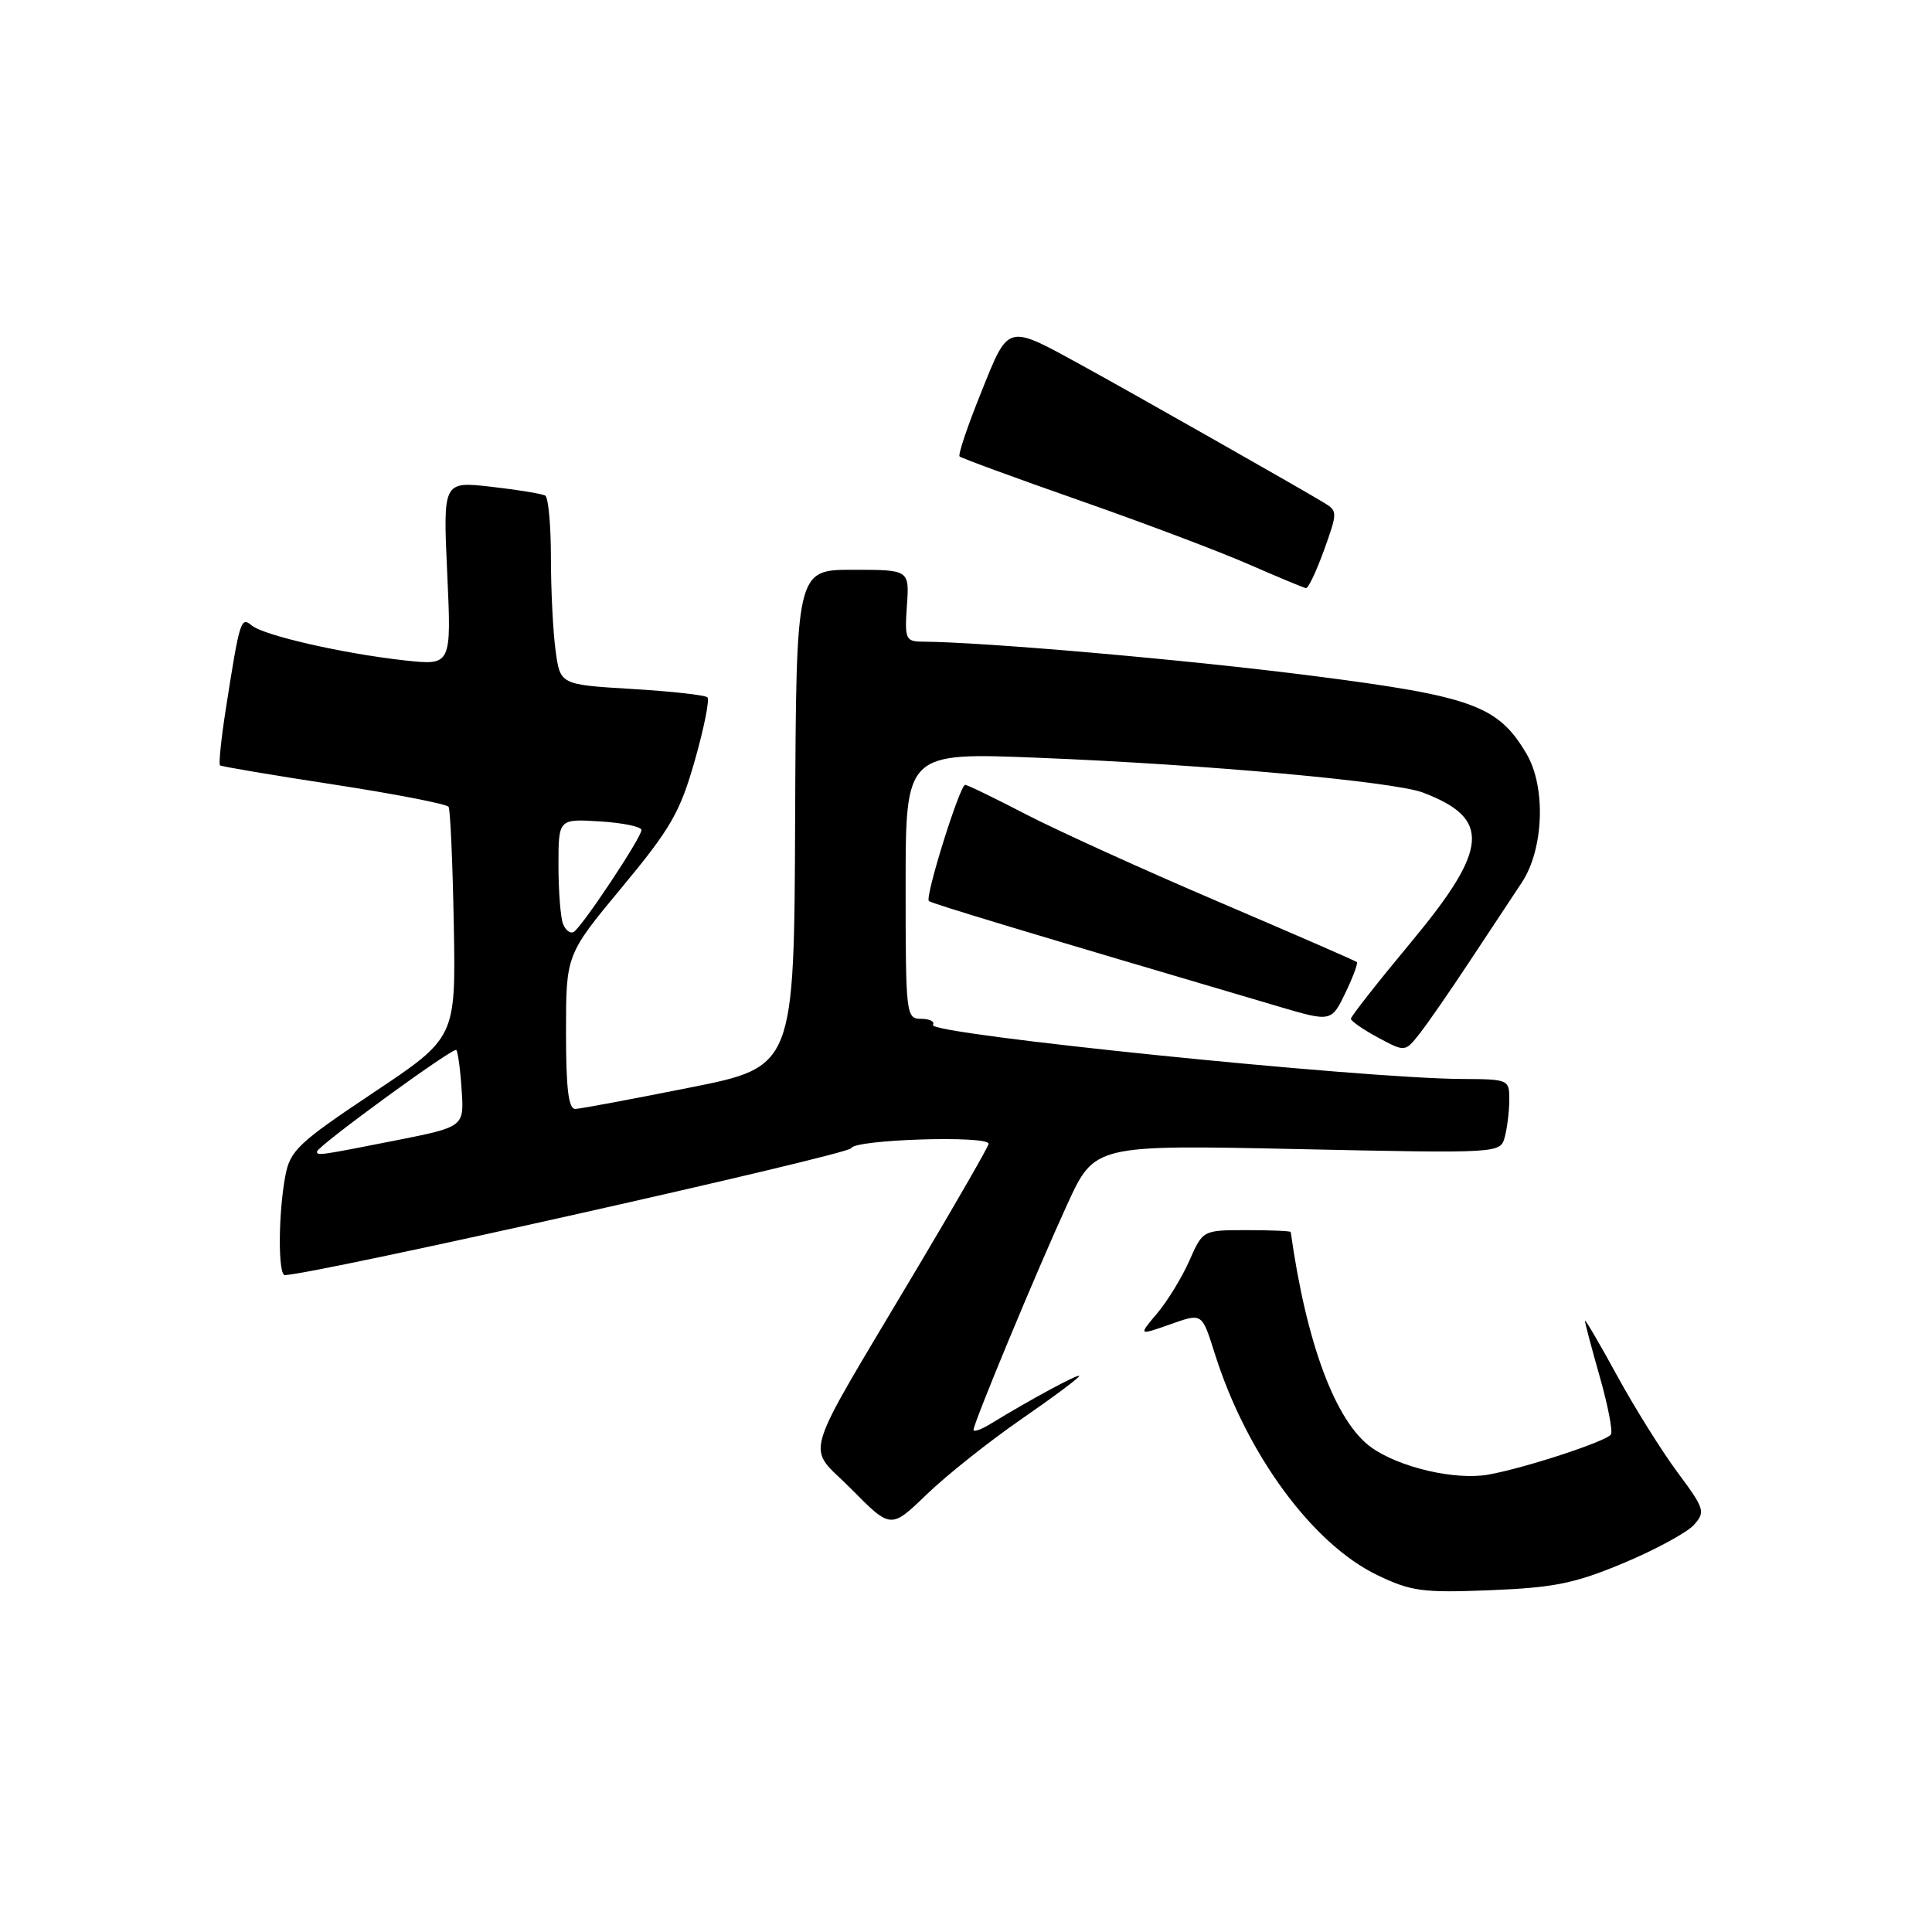 <?xml version="1.0" encoding="UTF-8" standalone="no"?>
<!DOCTYPE svg PUBLIC "-//W3C//DTD SVG 1.1//EN" "http://www.w3.org/Graphics/SVG/1.1/DTD/svg11.dtd" >
<svg xmlns="http://www.w3.org/2000/svg" xmlns:xlink="http://www.w3.org/1999/xlink" version="1.1" viewBox="0 0 256 256">
 <g >
 <path fill="currentColor"
d=" M 215.14 207.11 C 219.34 205.35 223.52 203.08 224.44 202.07 C 226.00 200.34 225.88 199.94 222.30 195.12 C 220.21 192.31 216.59 186.52 214.26 182.26 C 211.93 177.99 210.02 174.73 210.01 175.00 C 210.01 175.28 210.89 178.61 211.97 182.40 C 213.05 186.19 213.72 189.64 213.46 190.07 C 212.89 190.98 201.96 194.56 197.18 195.40 C 192.80 196.16 185.44 194.45 181.72 191.80 C 176.99 188.43 173.10 178.05 171.03 163.25 C 171.02 163.11 168.39 163.00 165.19 163.00 C 159.38 163.00 159.38 163.00 157.61 167.02 C 156.64 169.23 154.72 172.37 153.35 174.00 C 150.85 176.96 150.85 176.96 154.90 175.54 C 159.37 173.96 159.22 173.86 161.01 179.50 C 165.21 192.73 173.93 204.59 182.50 208.71 C 186.99 210.87 188.52 211.07 197.50 210.71 C 205.94 210.37 208.69 209.81 215.14 207.11 Z  M 135.27 188.09 C 139.52 185.16 143.00 182.56 143.00 182.33 C 143.00 181.95 136.61 185.39 131.25 188.67 C 130.01 189.43 129.00 189.78 129.00 189.46 C 129.00 188.56 137.36 168.43 141.41 159.60 C 145.03 151.69 145.03 151.69 171.92 152.26 C 198.81 152.83 198.81 152.83 199.39 150.66 C 199.71 149.47 199.98 147.26 199.99 145.75 C 200.00 143.04 199.90 143.00 193.75 142.97 C 180.42 142.91 122.86 137.03 123.62 135.81 C 123.89 135.36 123.19 135.00 122.06 135.00 C 120.06 135.00 120.00 134.50 120.00 117.35 C 120.00 99.70 120.00 99.70 137.59 100.41 C 159.70 101.29 184.70 103.56 188.55 105.02 C 197.60 108.46 197.28 112.44 187.00 124.81 C 182.60 130.10 179.00 134.68 179.00 134.99 C 179.00 135.29 180.62 136.42 182.59 137.48 C 186.18 139.41 186.18 139.41 188.11 136.96 C 189.17 135.61 192.12 131.35 194.66 127.50 C 197.20 123.65 200.34 118.90 201.64 116.95 C 204.57 112.53 204.87 104.29 202.27 99.88 C 198.50 93.50 195.14 92.27 173.99 89.56 C 157.48 87.44 130.45 85.07 122.17 85.02 C 120.01 85.00 119.86 84.65 120.17 80.25 C 120.50 75.50 120.50 75.50 113.00 75.50 C 105.50 75.50 105.50 75.50 105.36 108.43 C 105.23 141.36 105.23 141.36 91.36 144.12 C 83.74 145.64 76.94 146.91 76.25 146.94 C 75.33 146.98 75.00 144.32 75.00 136.75 C 75.00 126.50 75.00 126.50 82.41 117.57 C 88.88 109.78 90.11 107.63 92.06 100.79 C 93.29 96.48 94.04 92.71 93.74 92.40 C 93.43 92.10 88.92 91.60 83.71 91.29 C 74.23 90.72 74.23 90.72 73.62 86.22 C 73.28 83.75 73.00 78.21 73.00 73.92 C 73.00 69.63 72.66 65.92 72.25 65.67 C 71.84 65.43 68.62 64.90 65.10 64.50 C 58.70 63.77 58.70 63.77 59.26 75.97 C 59.82 88.18 59.82 88.18 53.66 87.51 C 45.54 86.62 34.96 84.21 33.36 82.88 C 31.92 81.68 31.77 82.14 29.94 93.82 C 29.31 97.84 28.96 101.26 29.15 101.41 C 29.34 101.57 36.14 102.72 44.26 103.96 C 52.38 105.21 59.22 106.54 59.44 106.91 C 59.67 107.28 59.98 114.32 60.13 122.54 C 60.40 137.50 60.40 137.50 49.45 144.80 C 39.52 151.43 38.44 152.45 37.81 155.80 C 36.86 160.84 36.83 169.01 37.75 168.96 C 42.16 168.76 112.51 152.98 112.79 152.14 C 113.17 150.98 131.00 150.42 131.00 151.56 C 131.00 151.87 126.80 159.19 121.67 167.81 C 105.77 194.56 106.78 191.20 112.82 197.32 C 118.04 202.60 118.04 202.60 122.79 198.02 C 125.40 195.50 131.02 191.03 135.27 188.09 Z  M 178.36 131.38 C 179.31 129.38 179.95 127.63 179.79 127.48 C 179.63 127.32 171.40 123.74 161.50 119.51 C 151.60 115.28 140.11 110.06 135.96 107.91 C 131.82 105.76 128.19 104.00 127.89 104.00 C 127.18 104.00 122.53 118.87 123.08 119.39 C 123.43 119.72 136.00 123.51 169.50 133.39 C 176.43 135.43 176.42 135.43 178.36 131.38 Z  M 175.45 72.87 C 177.24 67.89 177.24 67.71 175.45 66.62 C 172.23 64.67 149.75 51.91 143.50 48.49 C 133.30 42.90 133.71 42.79 130.00 52.01 C 128.21 56.45 126.92 60.26 127.15 60.48 C 127.37 60.70 134.51 63.32 143.02 66.30 C 151.54 69.28 161.65 73.10 165.50 74.79 C 169.35 76.47 172.75 77.89 173.05 77.93 C 173.36 77.97 174.43 75.69 175.45 72.87 Z  M 42.00 152.60 C 42.00 151.90 60.06 138.73 60.46 139.13 C 60.67 139.34 61.00 141.72 61.17 144.41 C 61.50 149.31 61.50 149.31 52.50 151.10 C 42.37 153.10 42.00 153.16 42.00 152.60 Z  M 74.60 122.41 C 74.27 121.55 74.00 118.06 74.00 114.67 C 74.00 108.50 74.00 108.50 79.50 108.84 C 82.52 109.03 85.00 109.54 85.00 109.98 C 85.00 110.97 77.15 122.79 76.03 123.48 C 75.58 123.76 74.94 123.28 74.60 122.41 Z "/>
</g>
</svg>